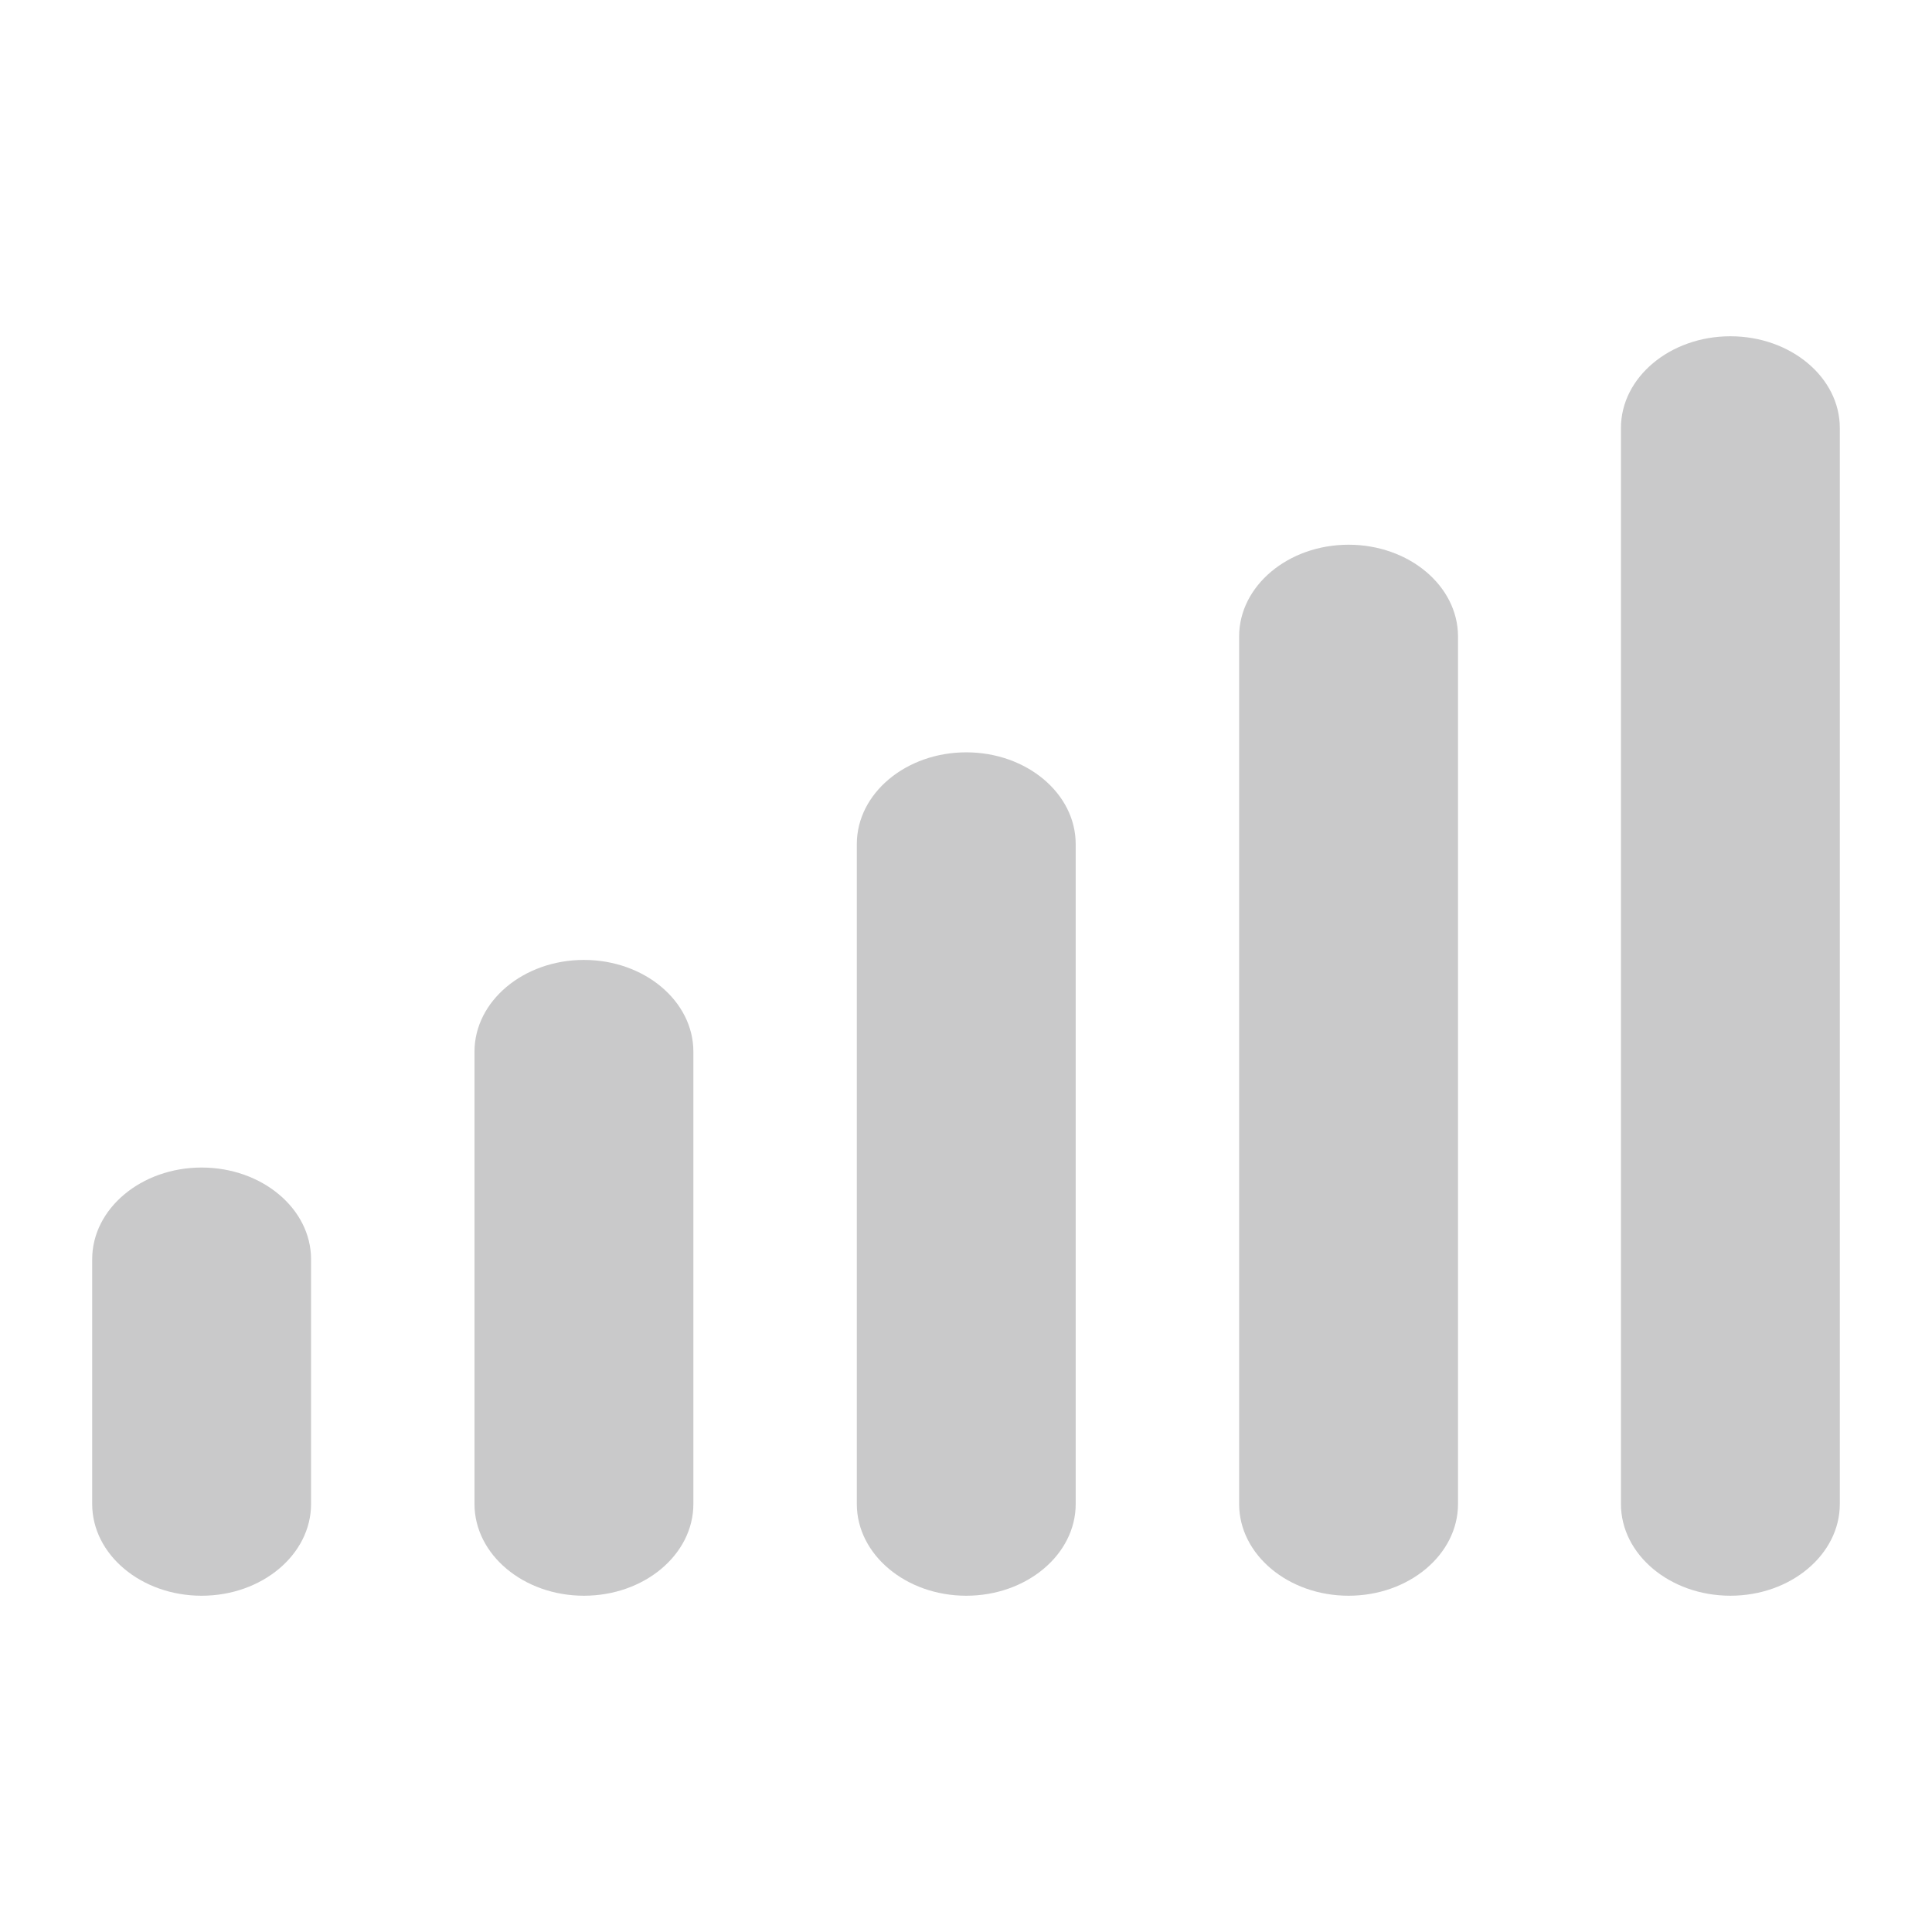 <svg t="1512350721611" class="icon" style="" viewBox="0 0 1024 1024" version="1.1" xmlns="http://www.w3.org/2000/svg" p-id="1232" xmlns:xlink="http://www.w3.org/1999/xlink" width="16" height="16"><defs><style type="text/css"></style></defs><path d="M106.86 618.819c-31.983 0-58.001 21.807-58.001 48.608v129.737c0 26.801 26.019 48.608 58.001 48.608 31.985 0 58.004-21.807 58.004-48.608v-129.737c0-26.801-26.019-48.608-58.004-48.608zM917.137 178.231c-31.985 0-58.004 21.801-58.004 48.602v570.327c0 26.801 26.019 48.608 58.004 48.608 31.974 0 57.996-21.807 58.004-48.608V226.833c0-26.801-26.019-48.602-58.004-48.602zM714.769 288.713c-31.985 0-58.004 21.801-58.004 48.602v459.846c0 26.801 26.019 48.608 58.004 48.608 31.983 0 58.001-21.807 58.001-48.608V337.318c0-26.804-26.019-48.605-58.001-48.605zM512.137 398.752c-31.985 0-58.004 21.807-58.004 48.608v349.804c0 26.801 26.019 48.608 58.004 48.608 31.983 0 58.001-21.807 58.001-48.608V447.36c-0.003-26.801-26.019-48.608-58.001-48.608zM309.498 508.78c-31.985 0-58.004 21.807-58.004 48.608v239.773c0 26.801 26.019 48.608 58.004 48.608s58.004-21.807 58.004-48.608v-239.773c0-26.801-26.019-48.608-58.004-48.608z" fill="#C9C9CA" p-id="1233"></path></svg>